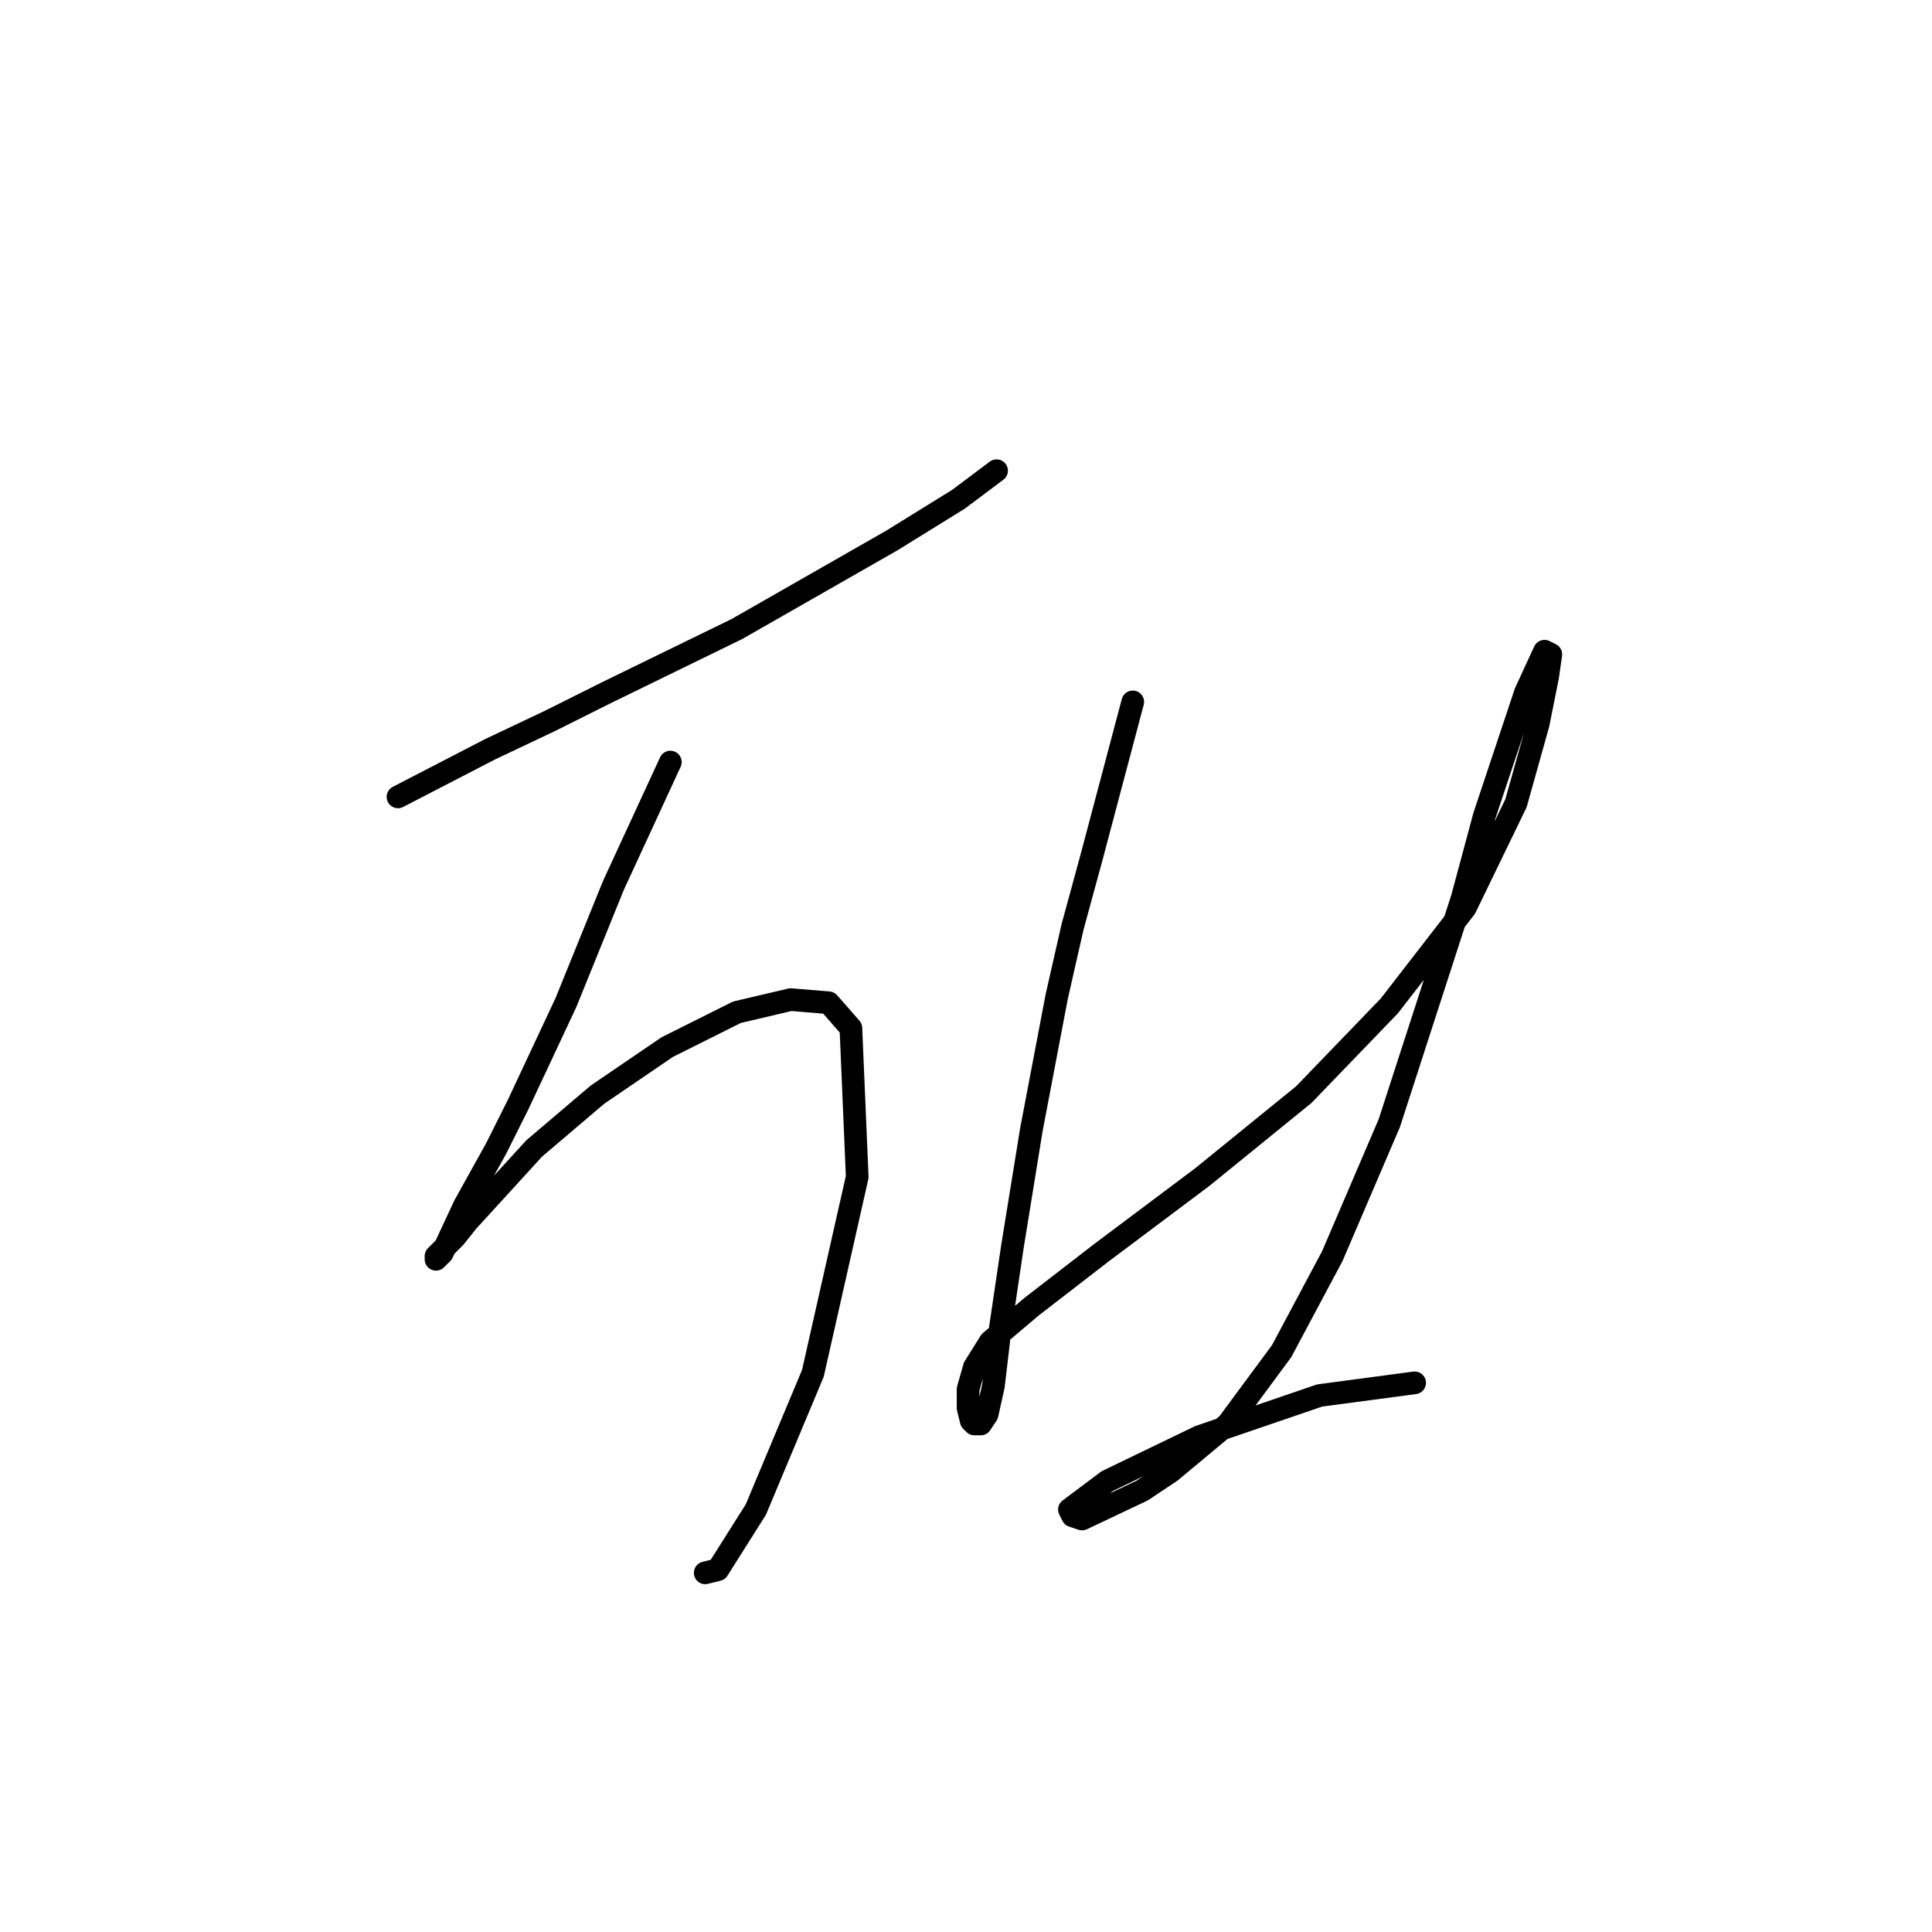 <?xml version="1.0" standalone="no"?>
    <svg width="256" height="256" xmlns="http://www.w3.org/2000/svg" version="1.1">
    <polyline stroke="black" stroke-width="3" stroke-linecap="round" fill="transparent" stroke-linejoin="round" points="52.735 105.593 64.905 99.298 72.879 95.521 80.433 91.744 97.639 83.351 118.203 71.6 127.016 66.145 132.052 62.368 132.052 62.368 " />
        <polyline stroke="black" stroke-width="3" stroke-linecap="round" fill="transparent" stroke-linejoin="round" points="88.826 100.977 81.272 117.344 74.977 132.872 68.682 146.301 65.744 152.176 61.548 159.73 58.61 166.025 57.771 166.865 57.771 166.445 58.19 166.025 60.289 163.927 61.967 161.829 70.78 152.176 79.174 145.042 88.406 138.747 97.639 134.131 104.773 132.452 109.809 132.872 112.747 136.229 113.586 155.953 107.711 181.973 100.157 200.018 95.121 207.992 93.442 208.412 93.442 208.412 " />
        <polyline stroke="black" stroke-width="3" stroke-linecap="round" fill="transparent" stroke-linejoin="round" points="150.097 93.003 144.642 113.567 142.124 122.8 140.025 132.032 138.347 140.845 136.668 149.658 134.15 165.186 132.471 176.517 131.632 183.651 130.793 187.428 129.953 188.687 129.114 188.687 128.694 188.268 128.275 186.589 128.275 184.071 129.114 181.133 131.212 177.776 136.668 173.16 145.901 166.025 159.33 155.953 172.759 145.042 184.09 133.291 194.162 120.282 200.877 106.433 203.815 95.941 205.074 89.646 205.493 86.708 204.654 86.289 202.136 91.744 196.68 108.111 193.743 119.023 184.09 148.819 176.536 166.445 169.822 179.035 162.687 188.687 155.133 194.982 151.356 197.5 143.383 201.277 142.124 200.858 141.704 200.018 146.74 196.241 158.91 190.366 174.858 184.91 187.448 183.232 187.448 183.232 " />
        </svg>